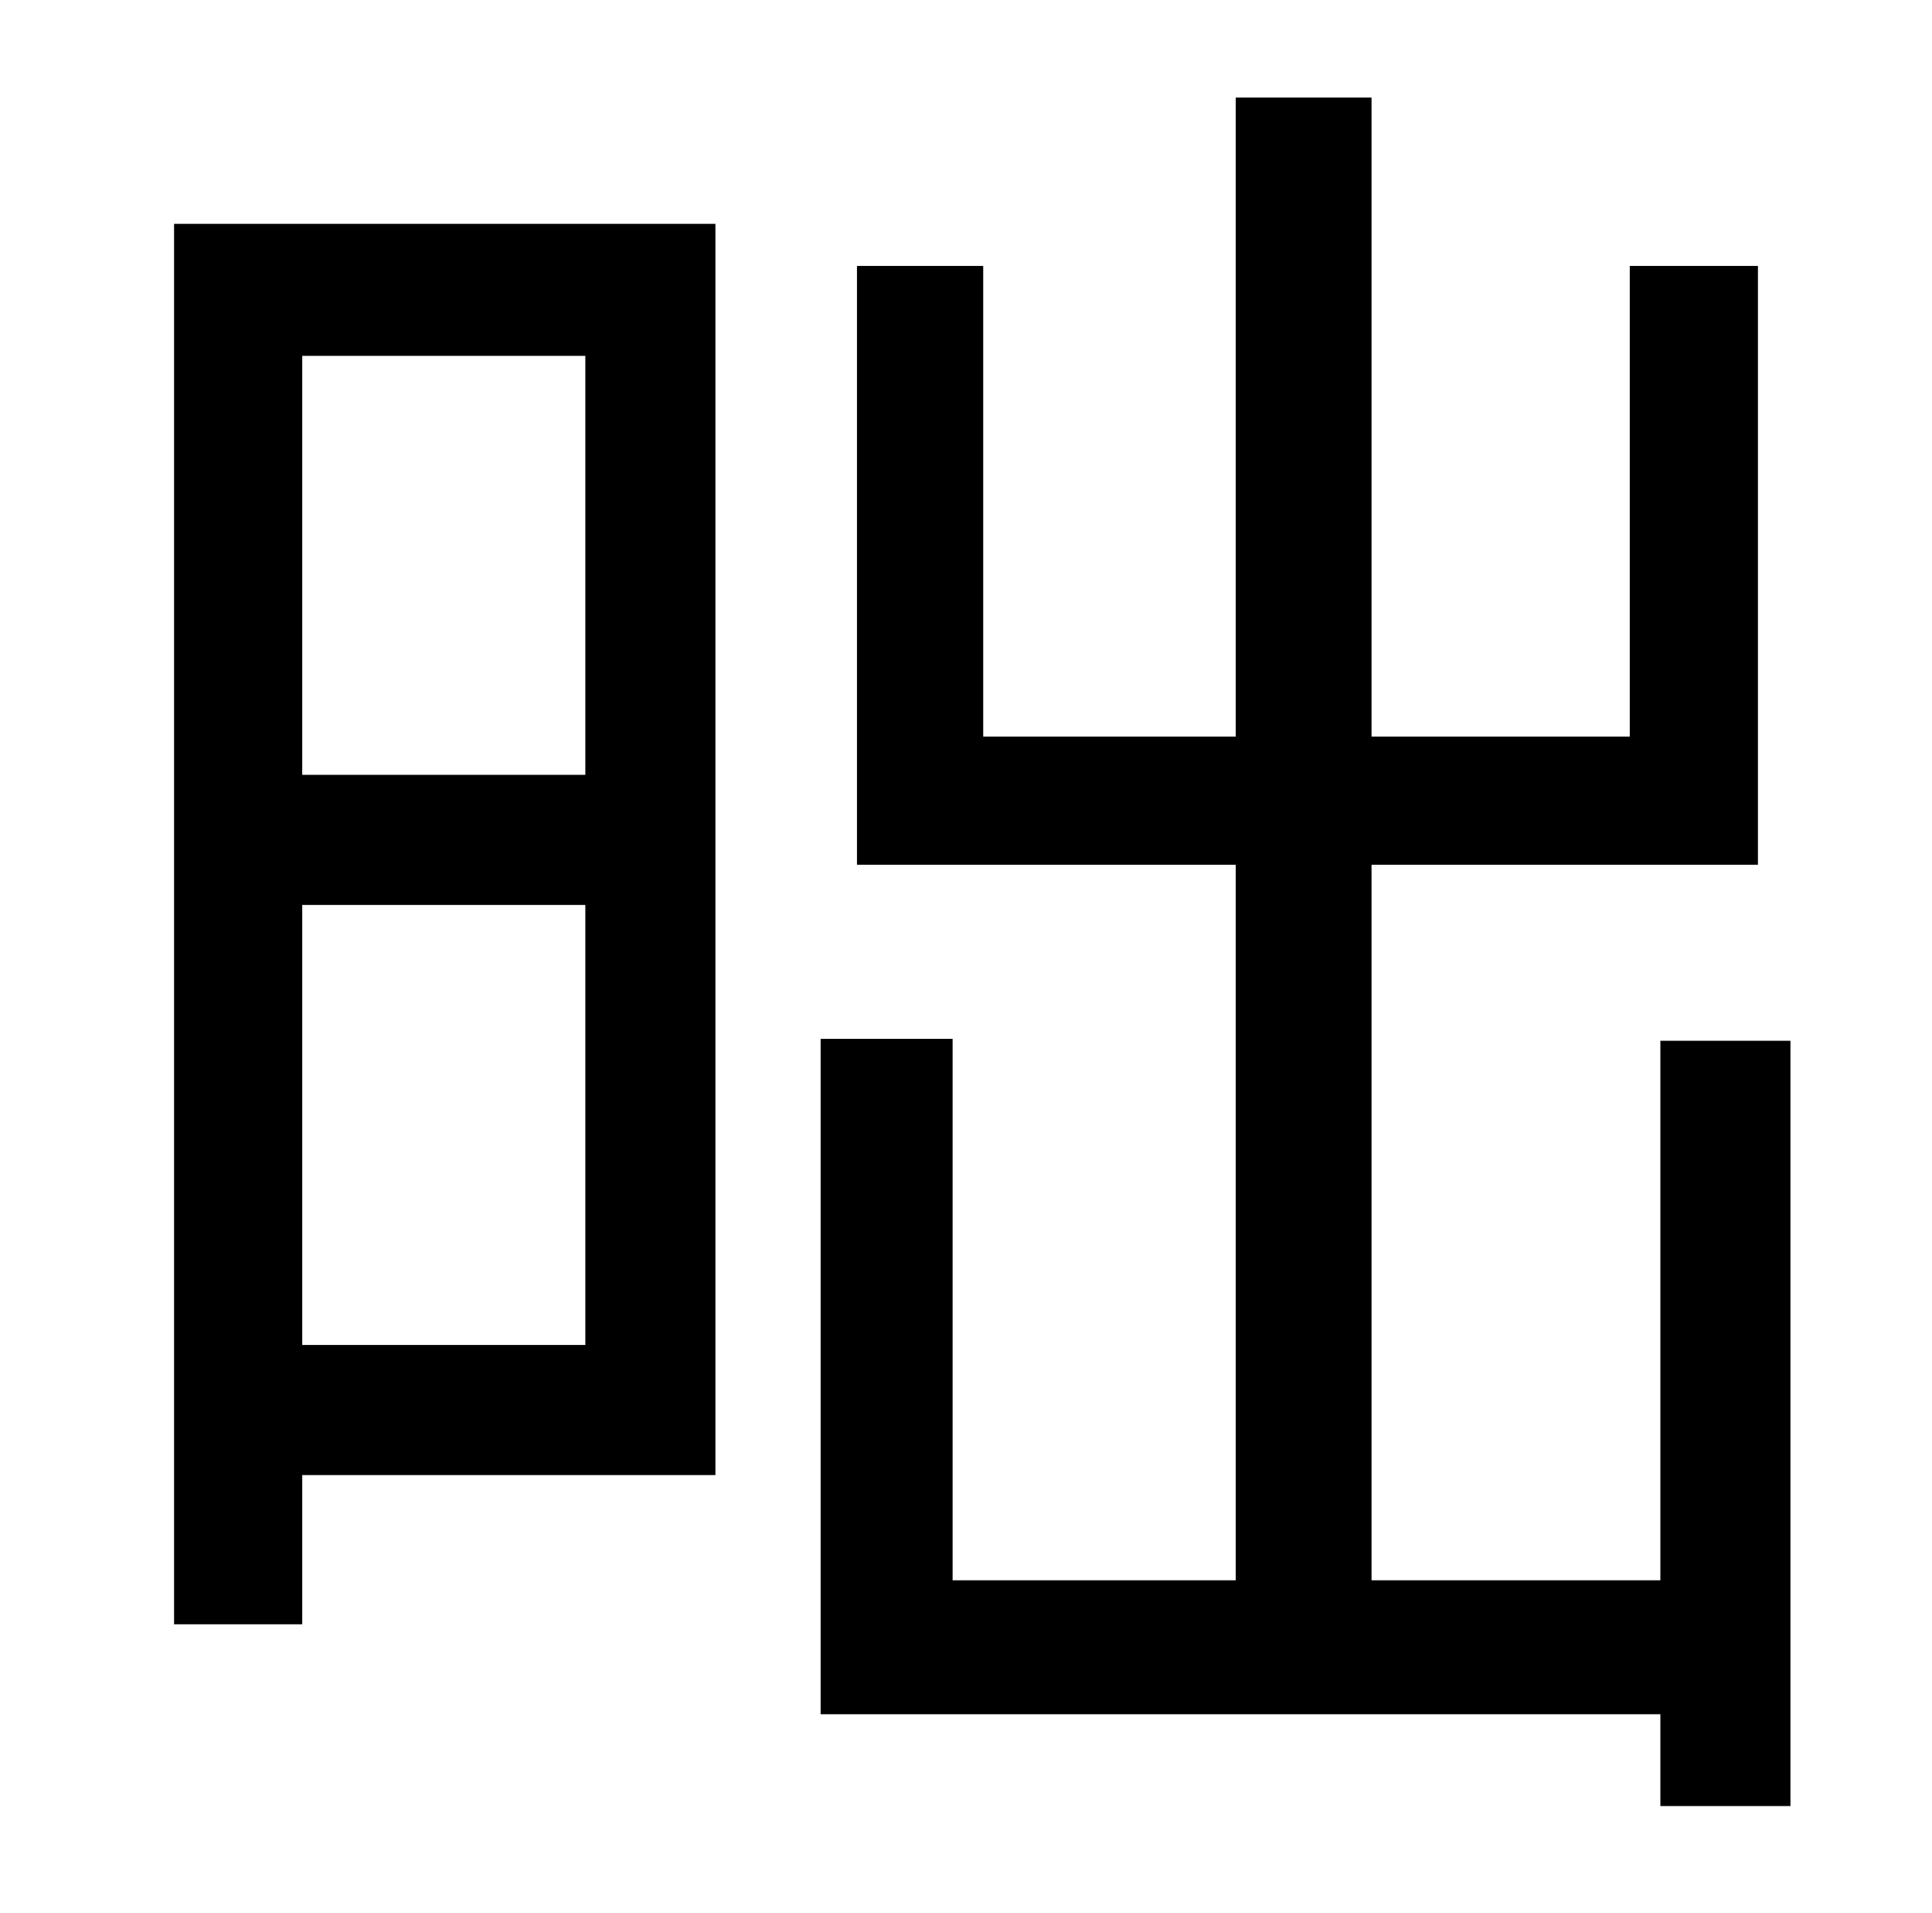 <?xml version="1.0" standalone="no"?>
<!DOCTYPE svg PUBLIC "-//W3C//DTD SVG 1.1//EN" "http://www.w3.org/Graphics/SVG/1.1/DTD/svg11.dtd" >
<svg xmlns="http://www.w3.org/2000/svg" xmlns:xlink="http://www.w3.org/1999/xlink" version="1.1" viewBox="-10 0 1010 1000">
   <path fill="currentColor"
d="M296 186h-148v219h148v-219zM148 703h148v-230h-148v230zM364 117v654h-216v78h-67v-732h283zM858 544h68v400h-68v-48h-439v-353h69v283h148v-374h-198v-313h66v246h132v-334h71v334h135v-246h67v313h-202v374h151v-282z" />
</svg>
